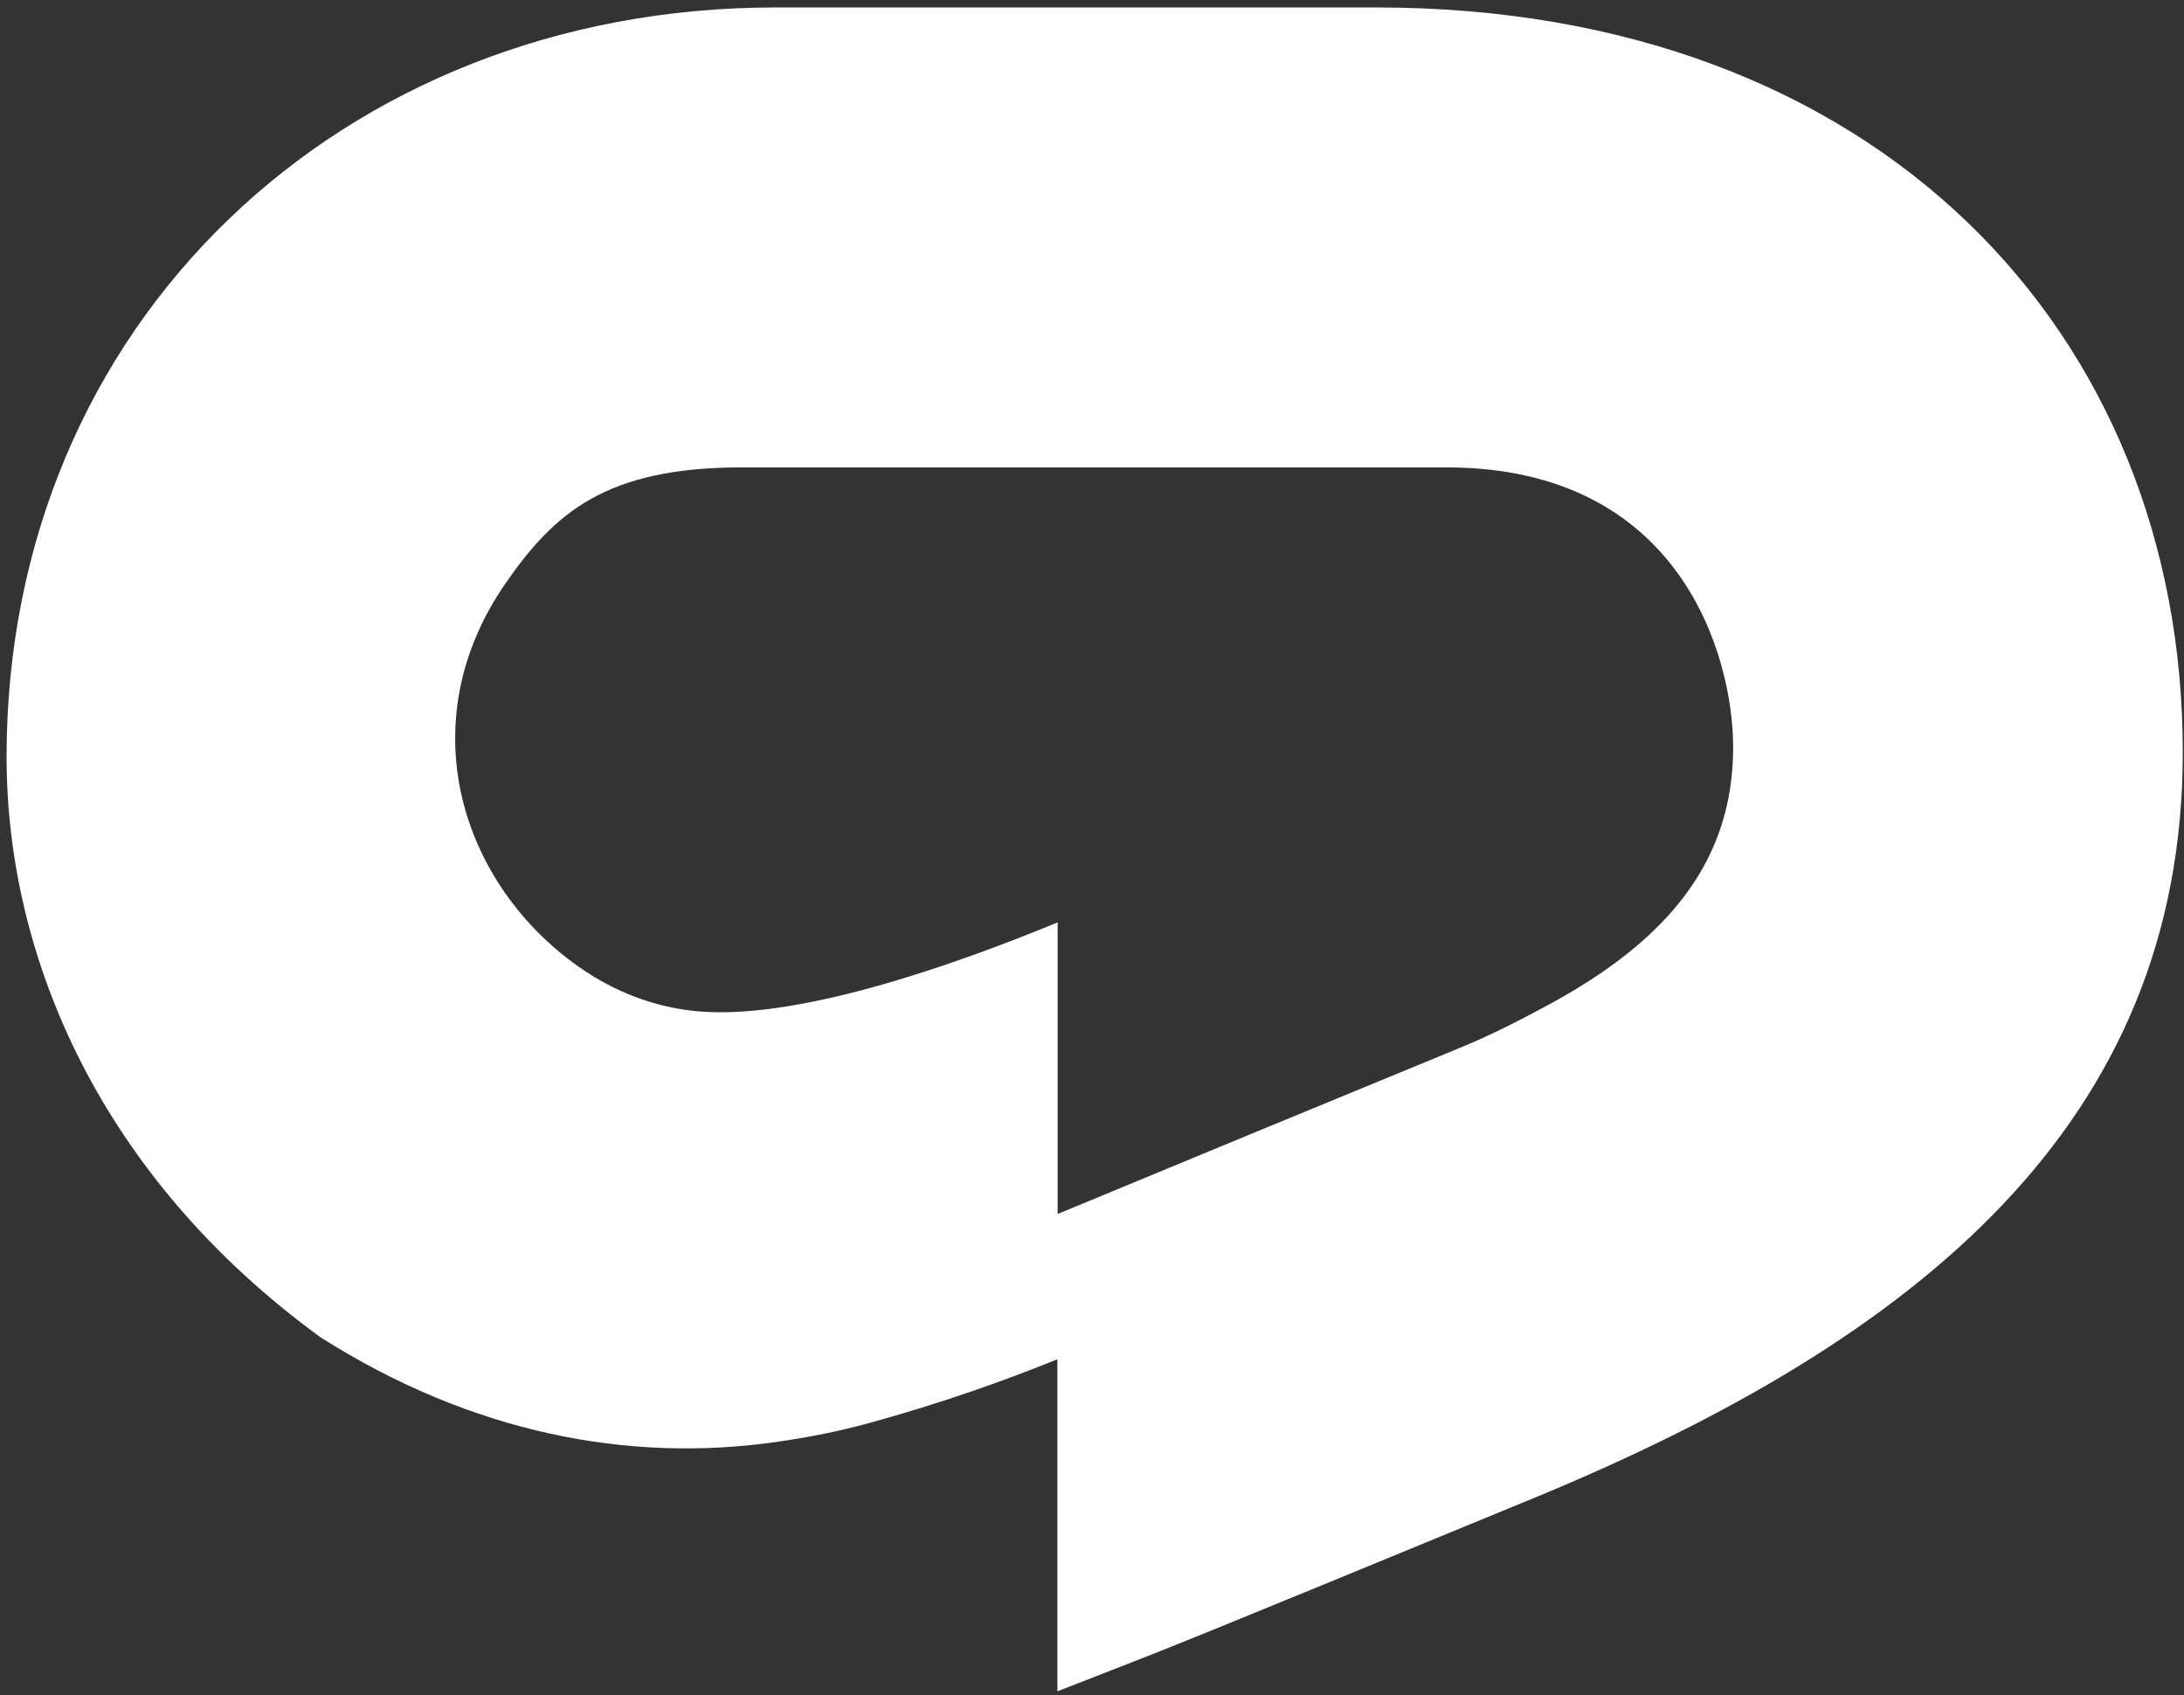 <svg width="277" height="215" viewBox="0 0 277 215" fill="none" xmlns="http://www.w3.org/2000/svg">
<rect x="0" y="0" width="277" height="215" fill="#333333" stroke="none"/>
<path fill-rule="evenodd" clip-rule="evenodd" d="M98.341 0.945L174.587 0.946C238.254 0.946 276.848 42.247 276.847 95.382C276.847 142.328 243.5 169.817 194.376 190.043C150.353 208.169 150.061 208.282 137.434 213.192L137.428 213.194L134.107 214.486V172.373C127.618 175.009 119.508 177.923 110.237 180.463C106.561 181.47 102.63 182.27 98.341 182.878C79.808 185.503 59.945 181.829 40.656 169.593C12.766 149.281 0.834 121.434 0.834 95.971C0.834 40.94 43.402 0.945 98.341 0.945ZM134.143 153.951C148.455 148.024 171.344 138.556 185.248 132.847C189.295 131.185 192.983 129.263 196.313 127.468C200.184 125.381 203.573 123.191 206.482 120.865C215.405 113.731 219.818 105.324 219.818 94.739C219.818 83.413 213.317 59.271 183.437 59.271L94.076 59.27C76.916 59.27 70.356 64.979 64.124 73.966C51.944 91.531 58.355 111.976 73.35 122.564C77.982 125.834 82.966 127.672 88.078 128.208C100.511 129.512 120.131 122.747 134.143 116.973V153.951Z" fill="white"/>
</svg>
